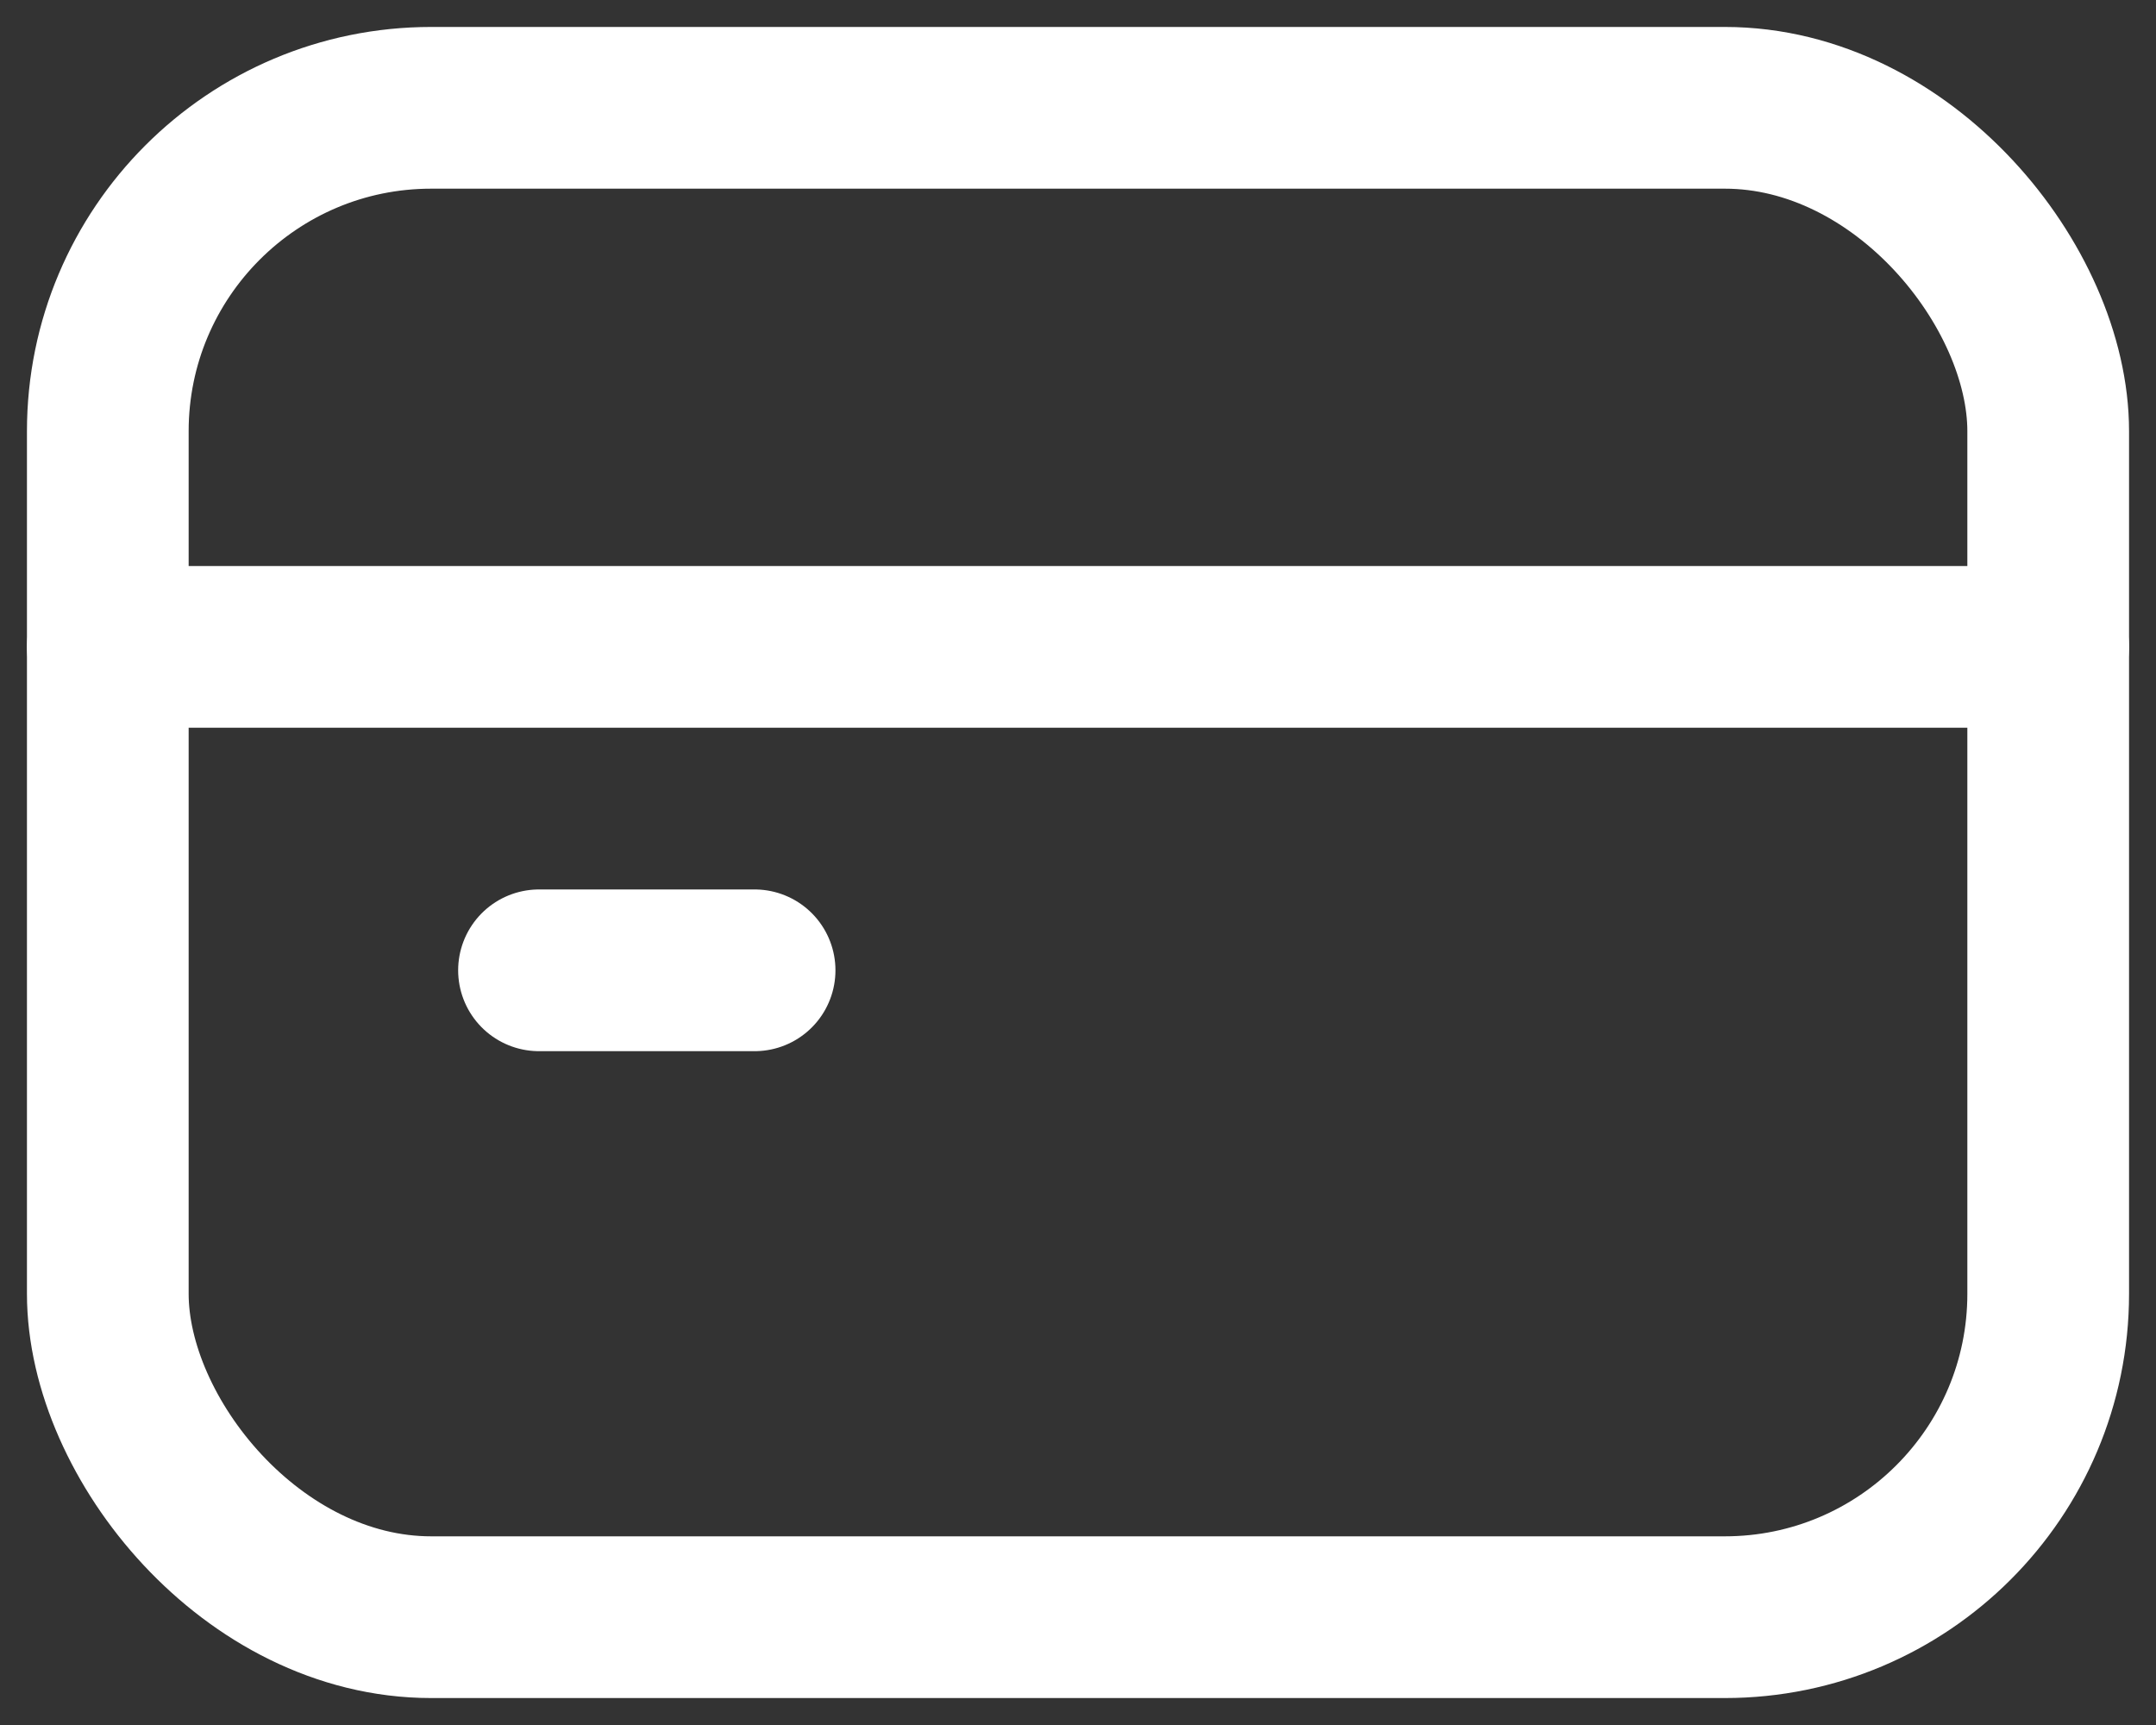 <svg width="20" height="16" viewBox="0 0 20 16" fill="none" xmlns="http://www.w3.org/2000/svg">
<rect x="0" y="0" width="20" height="16" fill="#333333" stroke="none"/>
<rect x="1" y="1" width="18" height="14" rx="3" stroke="white" stroke-width="1.5" stroke-linejoin="round"/>
<path d="M1 6H19" stroke="white" stroke-width="1.5" stroke-linecap="round" stroke-linejoin="round"/>
<path d="M5 9H7" stroke="white" stroke-width="1.5" stroke-linecap="round" stroke-linejoin="round"/>
</svg>
